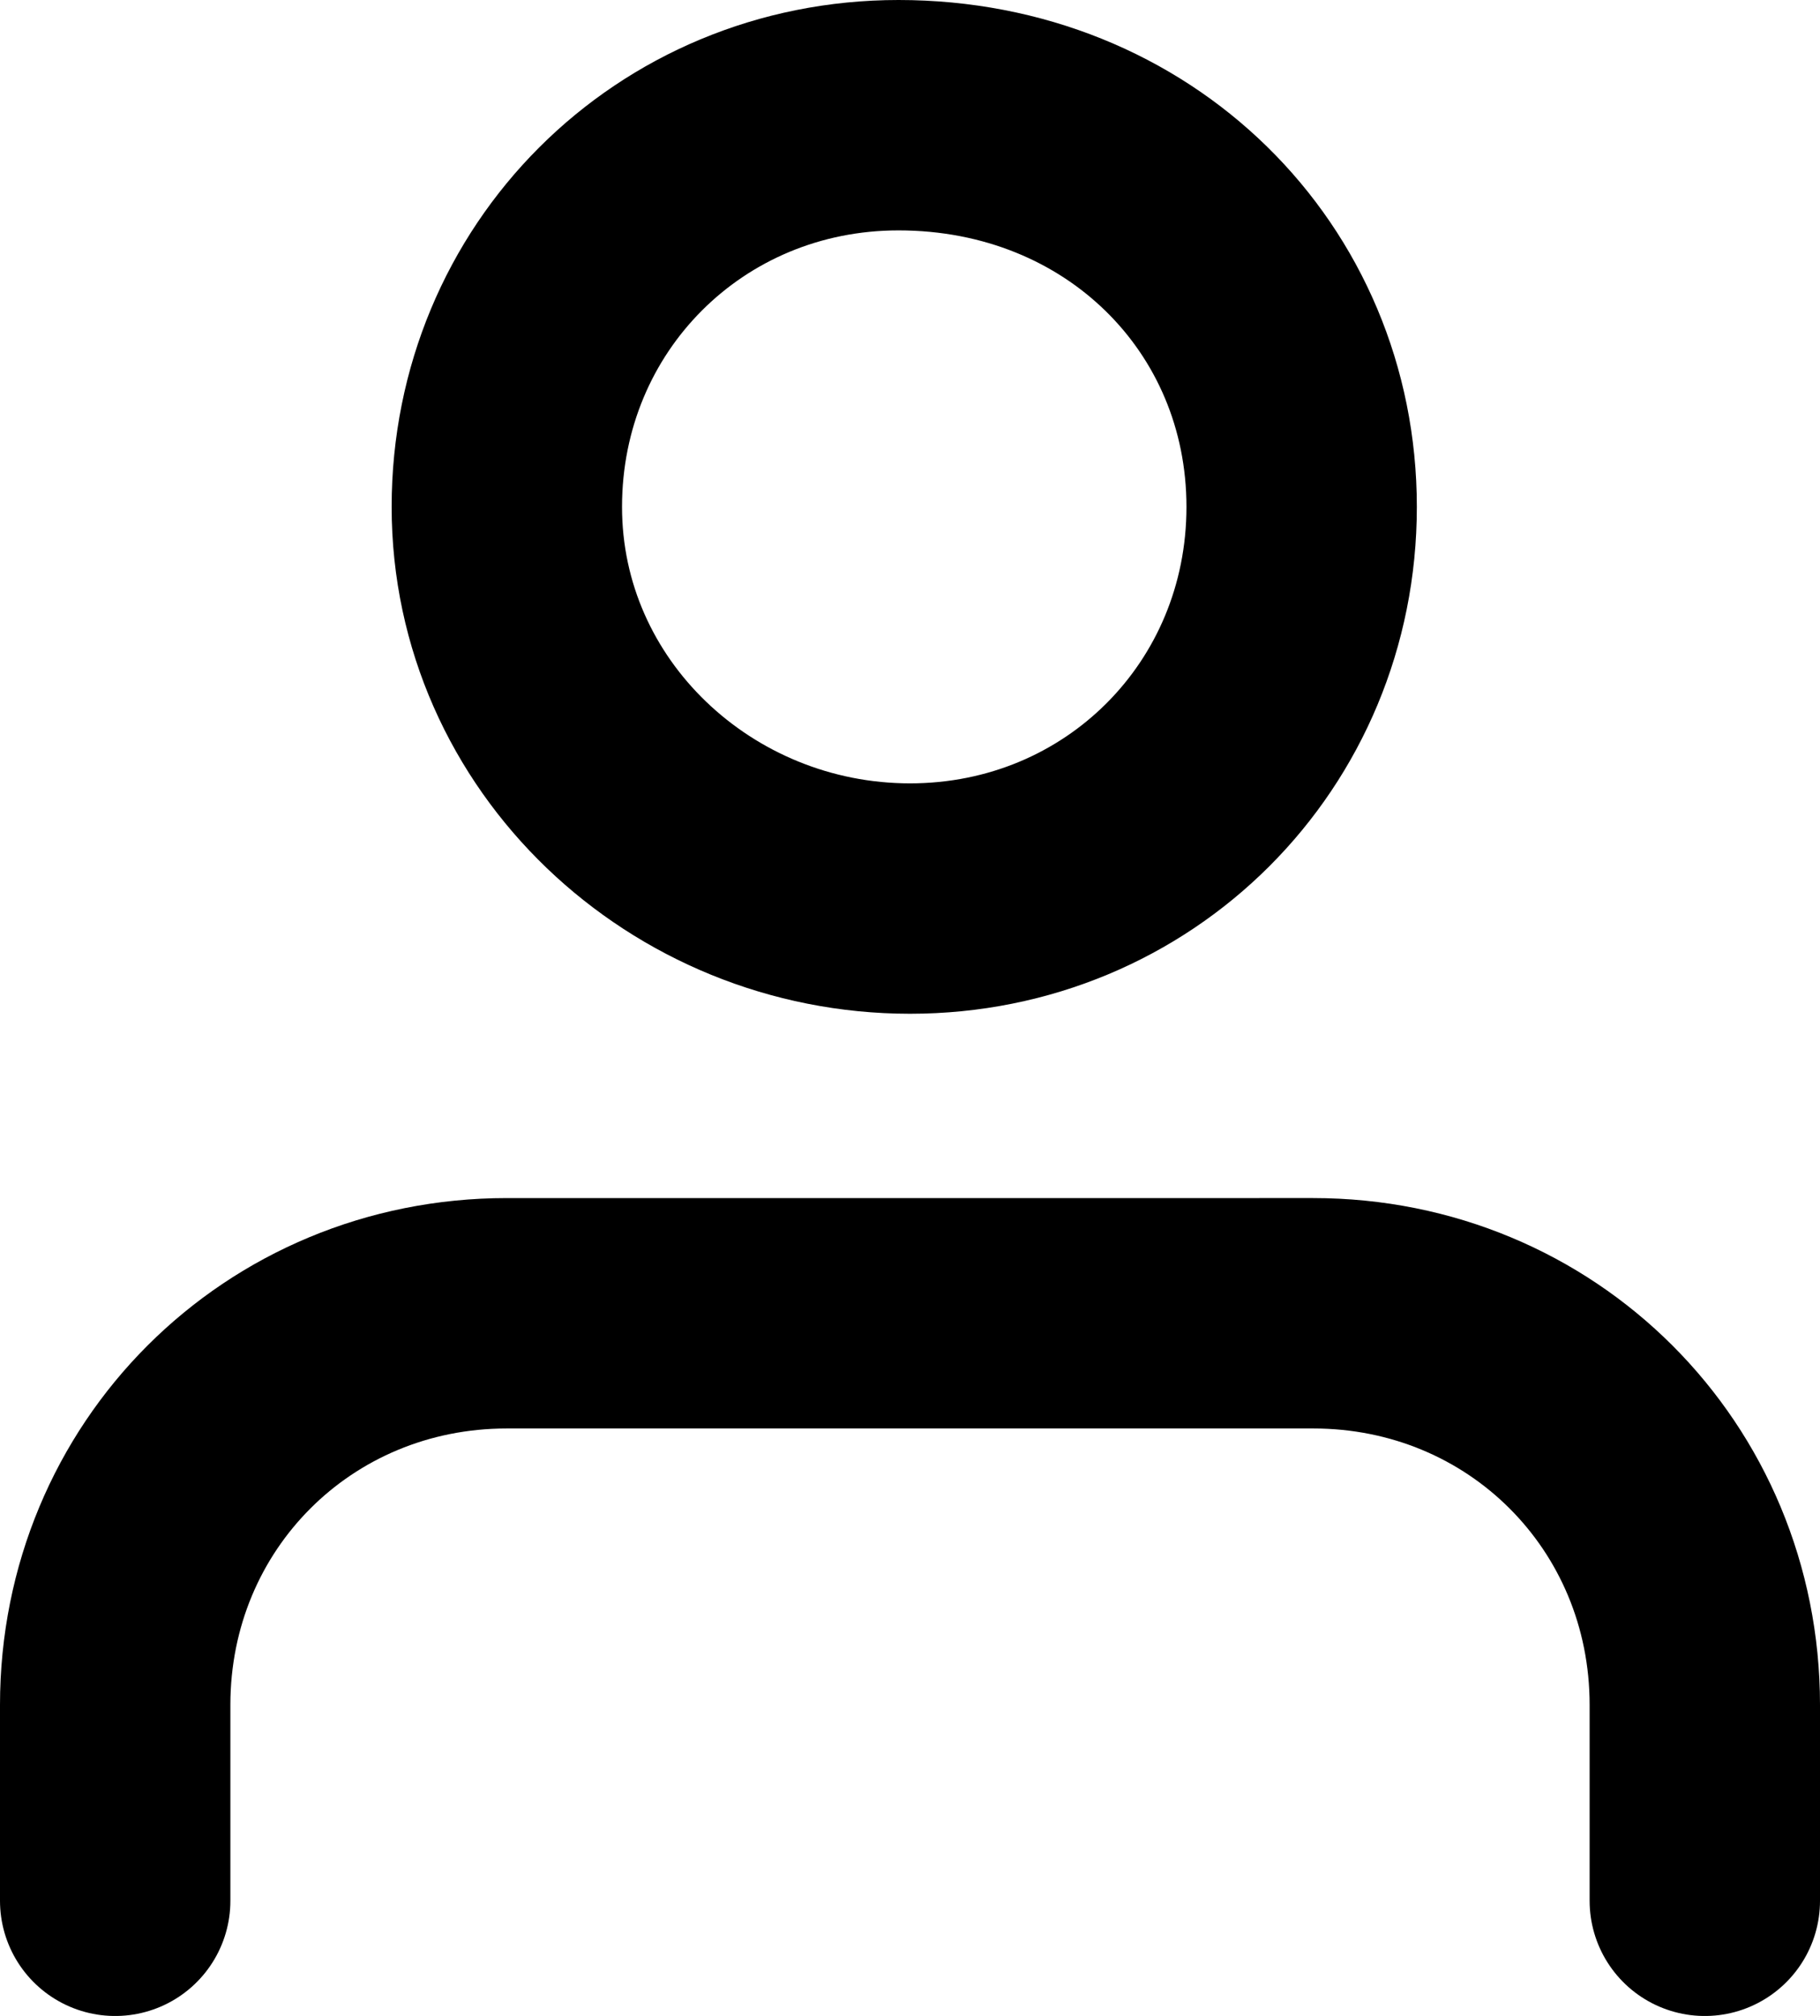 <svg version="1.1" xmlns="http://www.w3.org/2000/svg" xmlns:xlink="http://www.w3.org/1999/xlink" x="0px" y="0px" viewBox="0 0 15.8 17.5" enable-background="new 0 0 15.8 17.5" xml:space="preserve">
<g transform="translate(-5 -3.5)">
	<path fill="none" stroke="#000000" stroke-width="2" stroke-linecap="round" stroke-linejoin="round" d="M19.8,20
		v-1.7c0-1.9-1.5-3.4-3.4-3.4c0,0,0,0,0,0H9.4c-1.9,0-3.4,1.5-3.4,3.4l0,0V20"/>
	<path fill="none" stroke="#000000" stroke-width="2" stroke-linecap="round" stroke-linejoin="round" d="M16.3,7.9
		c0,1.9-1.5,3.4-3.4,3.4S9.4,9.8,9.4,7.9c0-1.9,1.5-3.4,3.4-3.4C14.8,4.5,16.3,6,16.3,7.9C16.3,7.9,16.3,7.9,16.3,7.9z"/>
</g>
</svg>